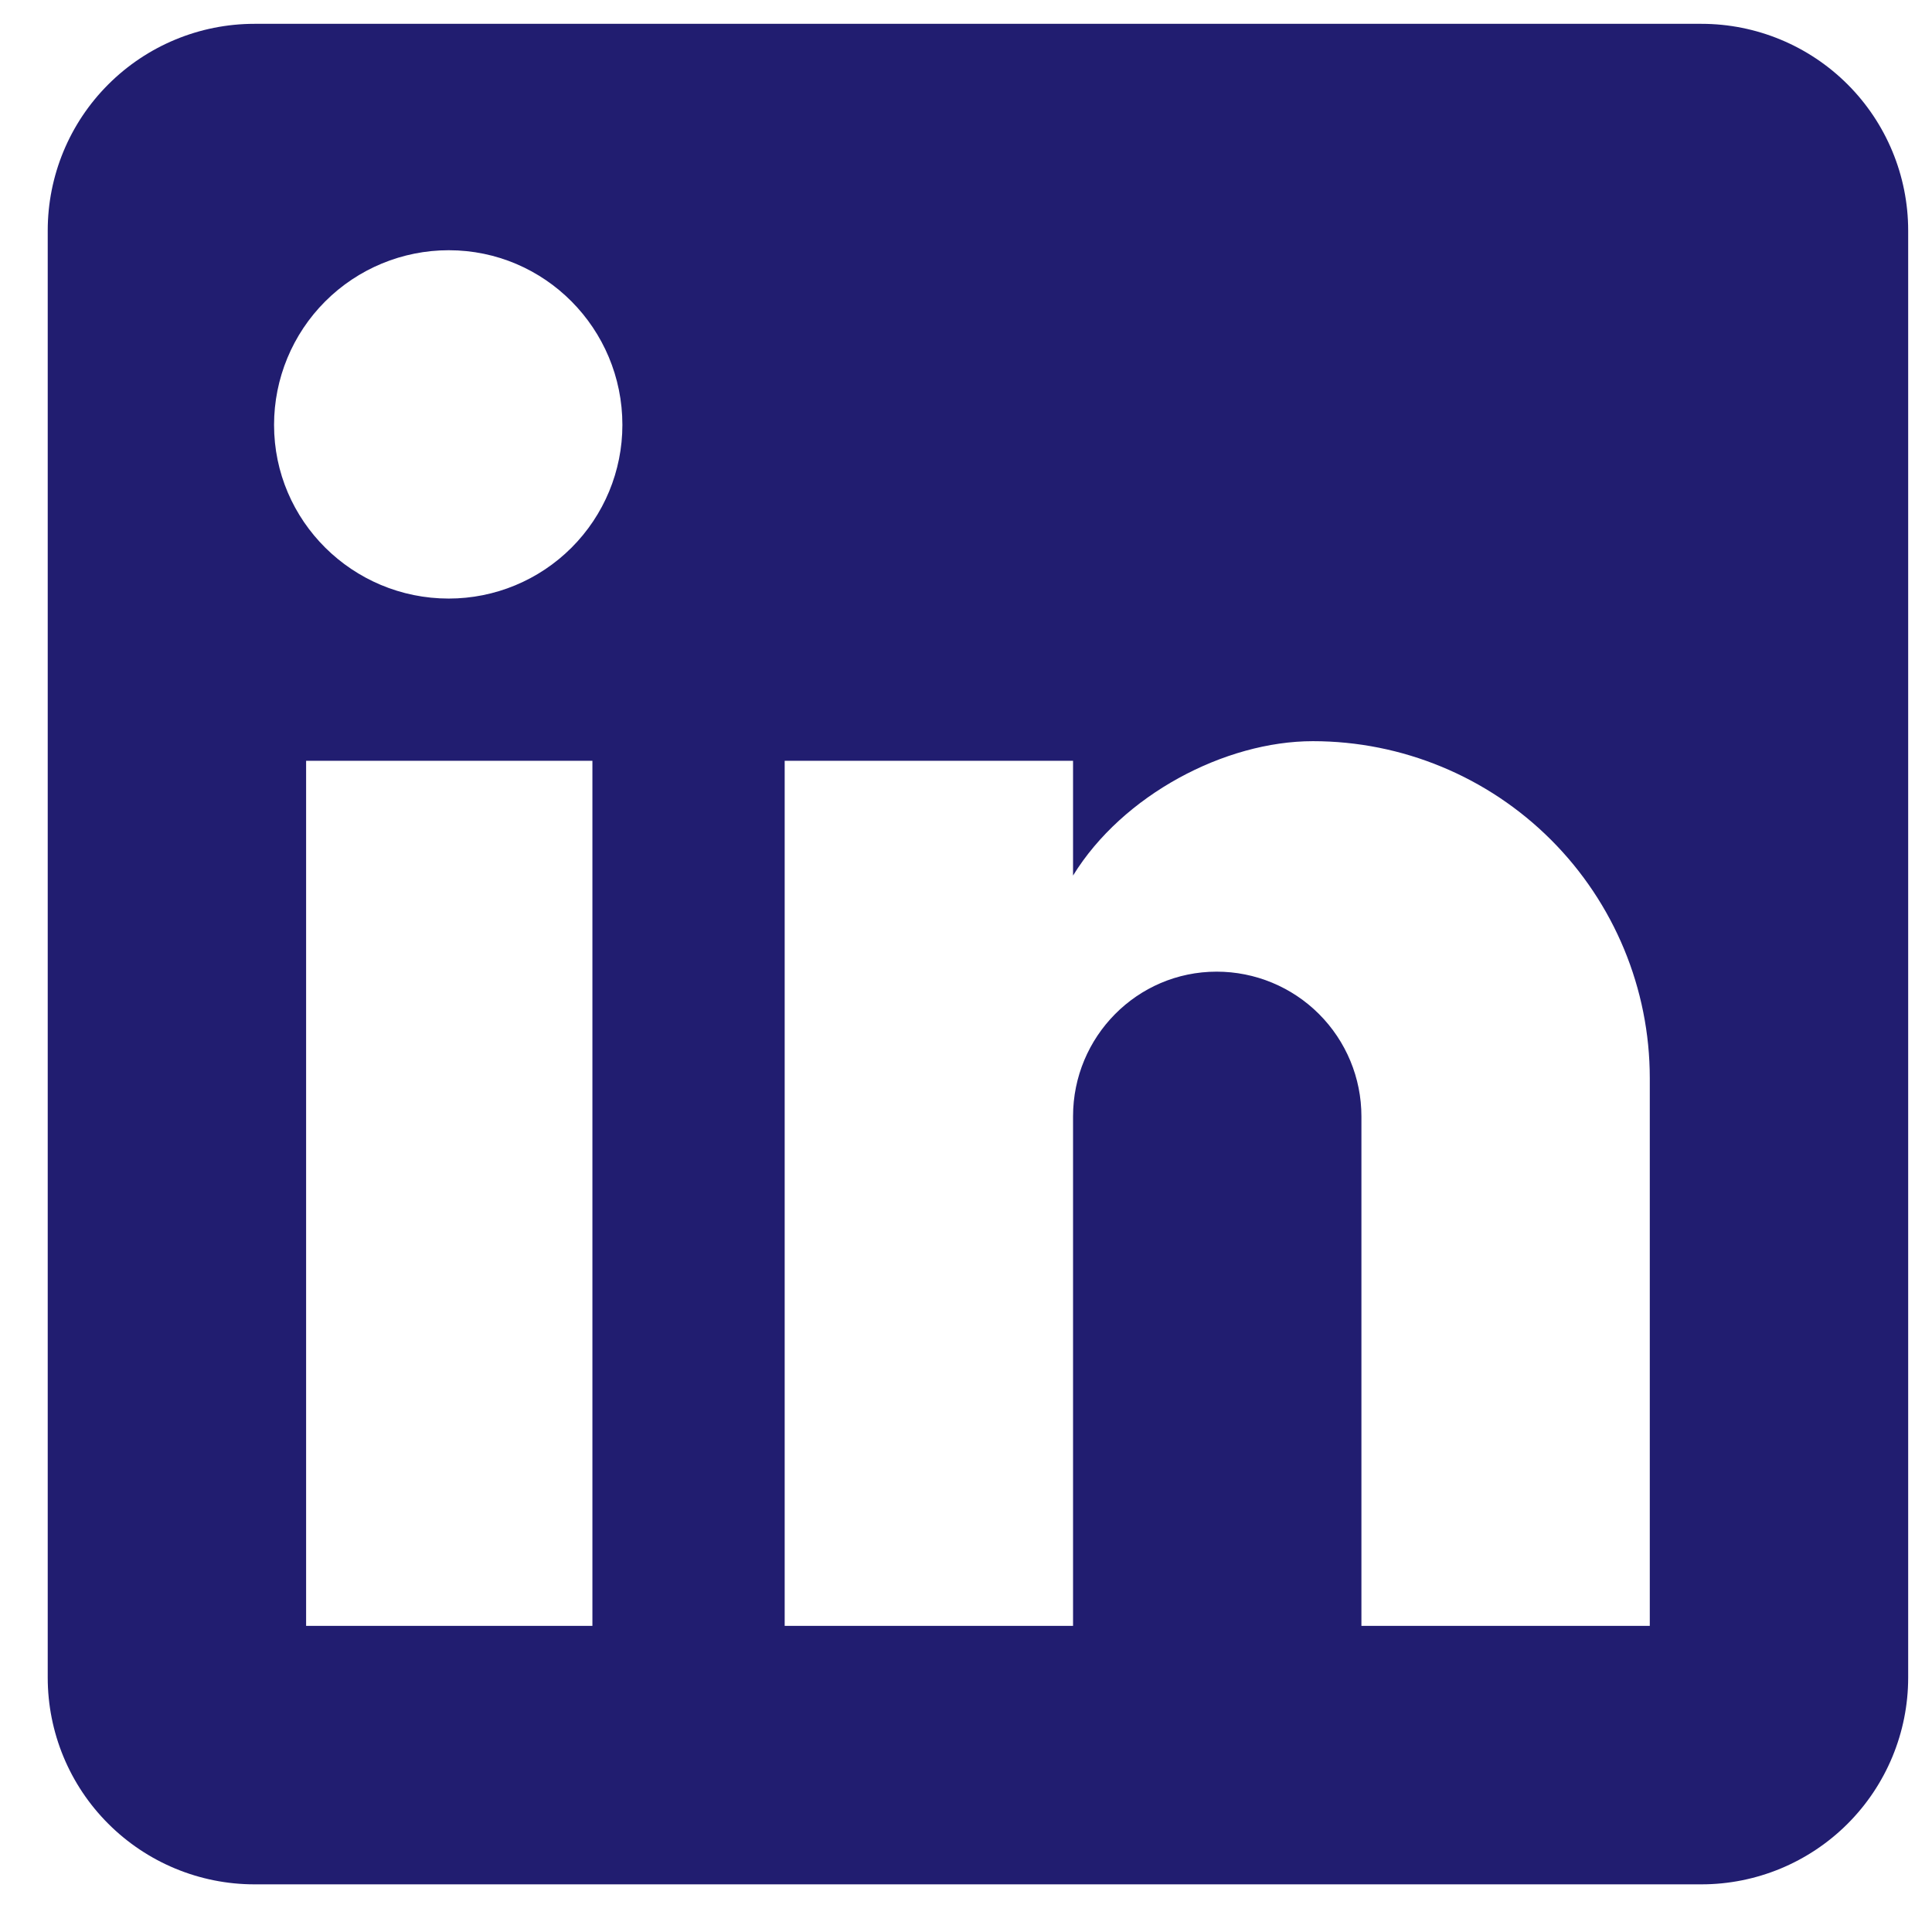 <svg width="27" height="27" viewBox="0 0 27 27" fill="none" xmlns="http://www.w3.org/2000/svg">
<path d="M23.778 0.333C24.544 0.333 25.279 0.638 25.821 1.18C26.362 1.721 26.667 2.456 26.667 3.222V23.445C26.667 24.211 26.362 24.946 25.821 25.487C25.279 26.029 24.544 26.334 23.778 26.334H3.556C2.789 26.334 2.055 26.029 1.513 25.487C0.971 24.946 0.667 24.211 0.667 23.445V3.222C0.667 2.456 0.971 1.721 1.513 1.18C2.055 0.638 2.789 0.333 3.556 0.333H23.778ZM23.056 22.722V15.067C23.056 13.818 22.559 12.62 21.676 11.737C20.793 10.854 19.596 10.358 18.347 10.358C17.119 10.358 15.689 11.109 14.996 12.236V10.632H10.966V22.722H14.996V15.601C14.996 14.489 15.891 13.579 17.003 13.579C17.54 13.579 18.054 13.792 18.433 14.171C18.813 14.551 19.026 15.065 19.026 15.601V22.722H23.056ZM6.271 8.365C6.915 8.365 7.532 8.109 7.987 7.654C8.442 7.199 8.698 6.582 8.698 5.938C8.698 4.595 7.615 3.497 6.271 3.497C5.624 3.497 5.003 3.754 4.545 4.212C4.087 4.67 3.83 5.291 3.83 5.938C3.83 7.281 4.928 8.365 6.271 8.365ZM8.279 22.722V10.632H4.278V22.722H8.279Z" fill="#211D70"/>
</svg>
